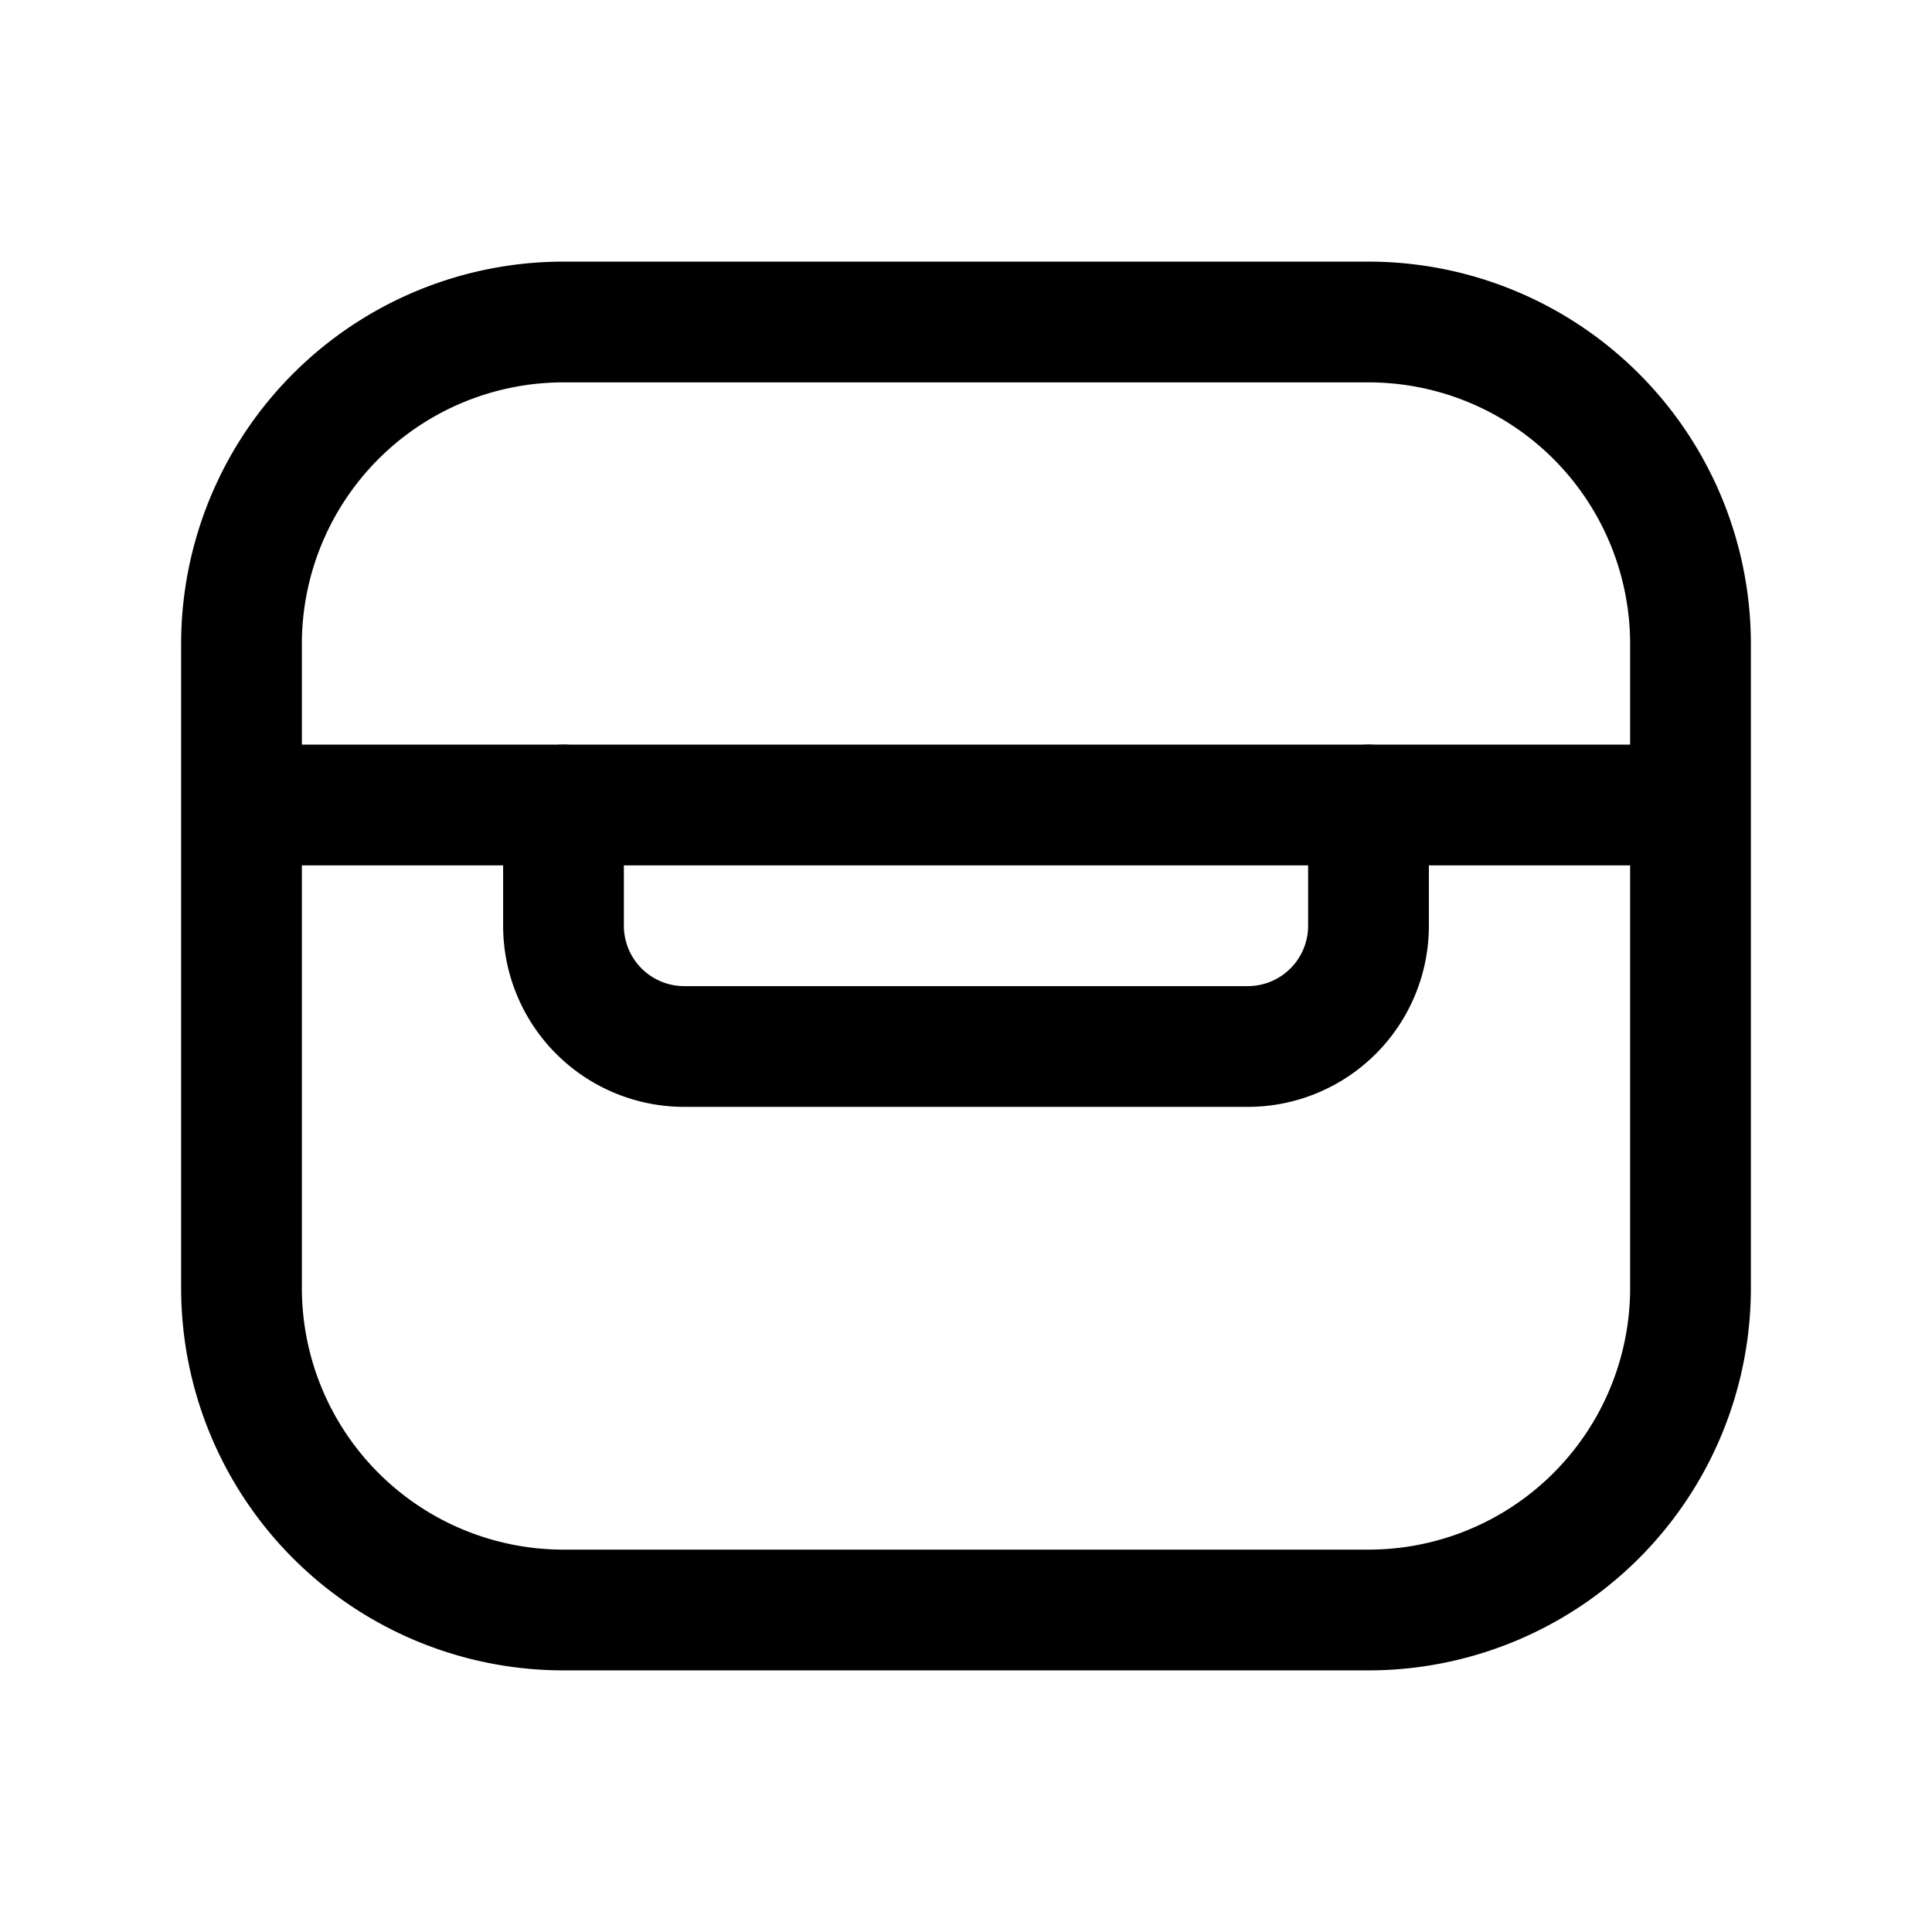 <svg xmlns="http://www.w3.org/2000/svg" fill="none" stroke-linecap="round" stroke-linejoin="round" viewBox="0 0 24 24" stroke-width="1.5" stroke="currentColor" aria-hidden="true" data-slot="icon" height="16px" width="16px">
  <path d="M21 10H3M3 8a4 4 0 0 1 4-4h10a4 4 0 0 1 4 4v8a4 4 0 0 1-4 4H7a4 4 0 0 1-4-4z"/>
  <path d="M7 10v1.5A1.5 1.5 0 0 0 8.5 13h7a1.5 1.5 0 0 0 1.5-1.5V10"/>
</svg>
